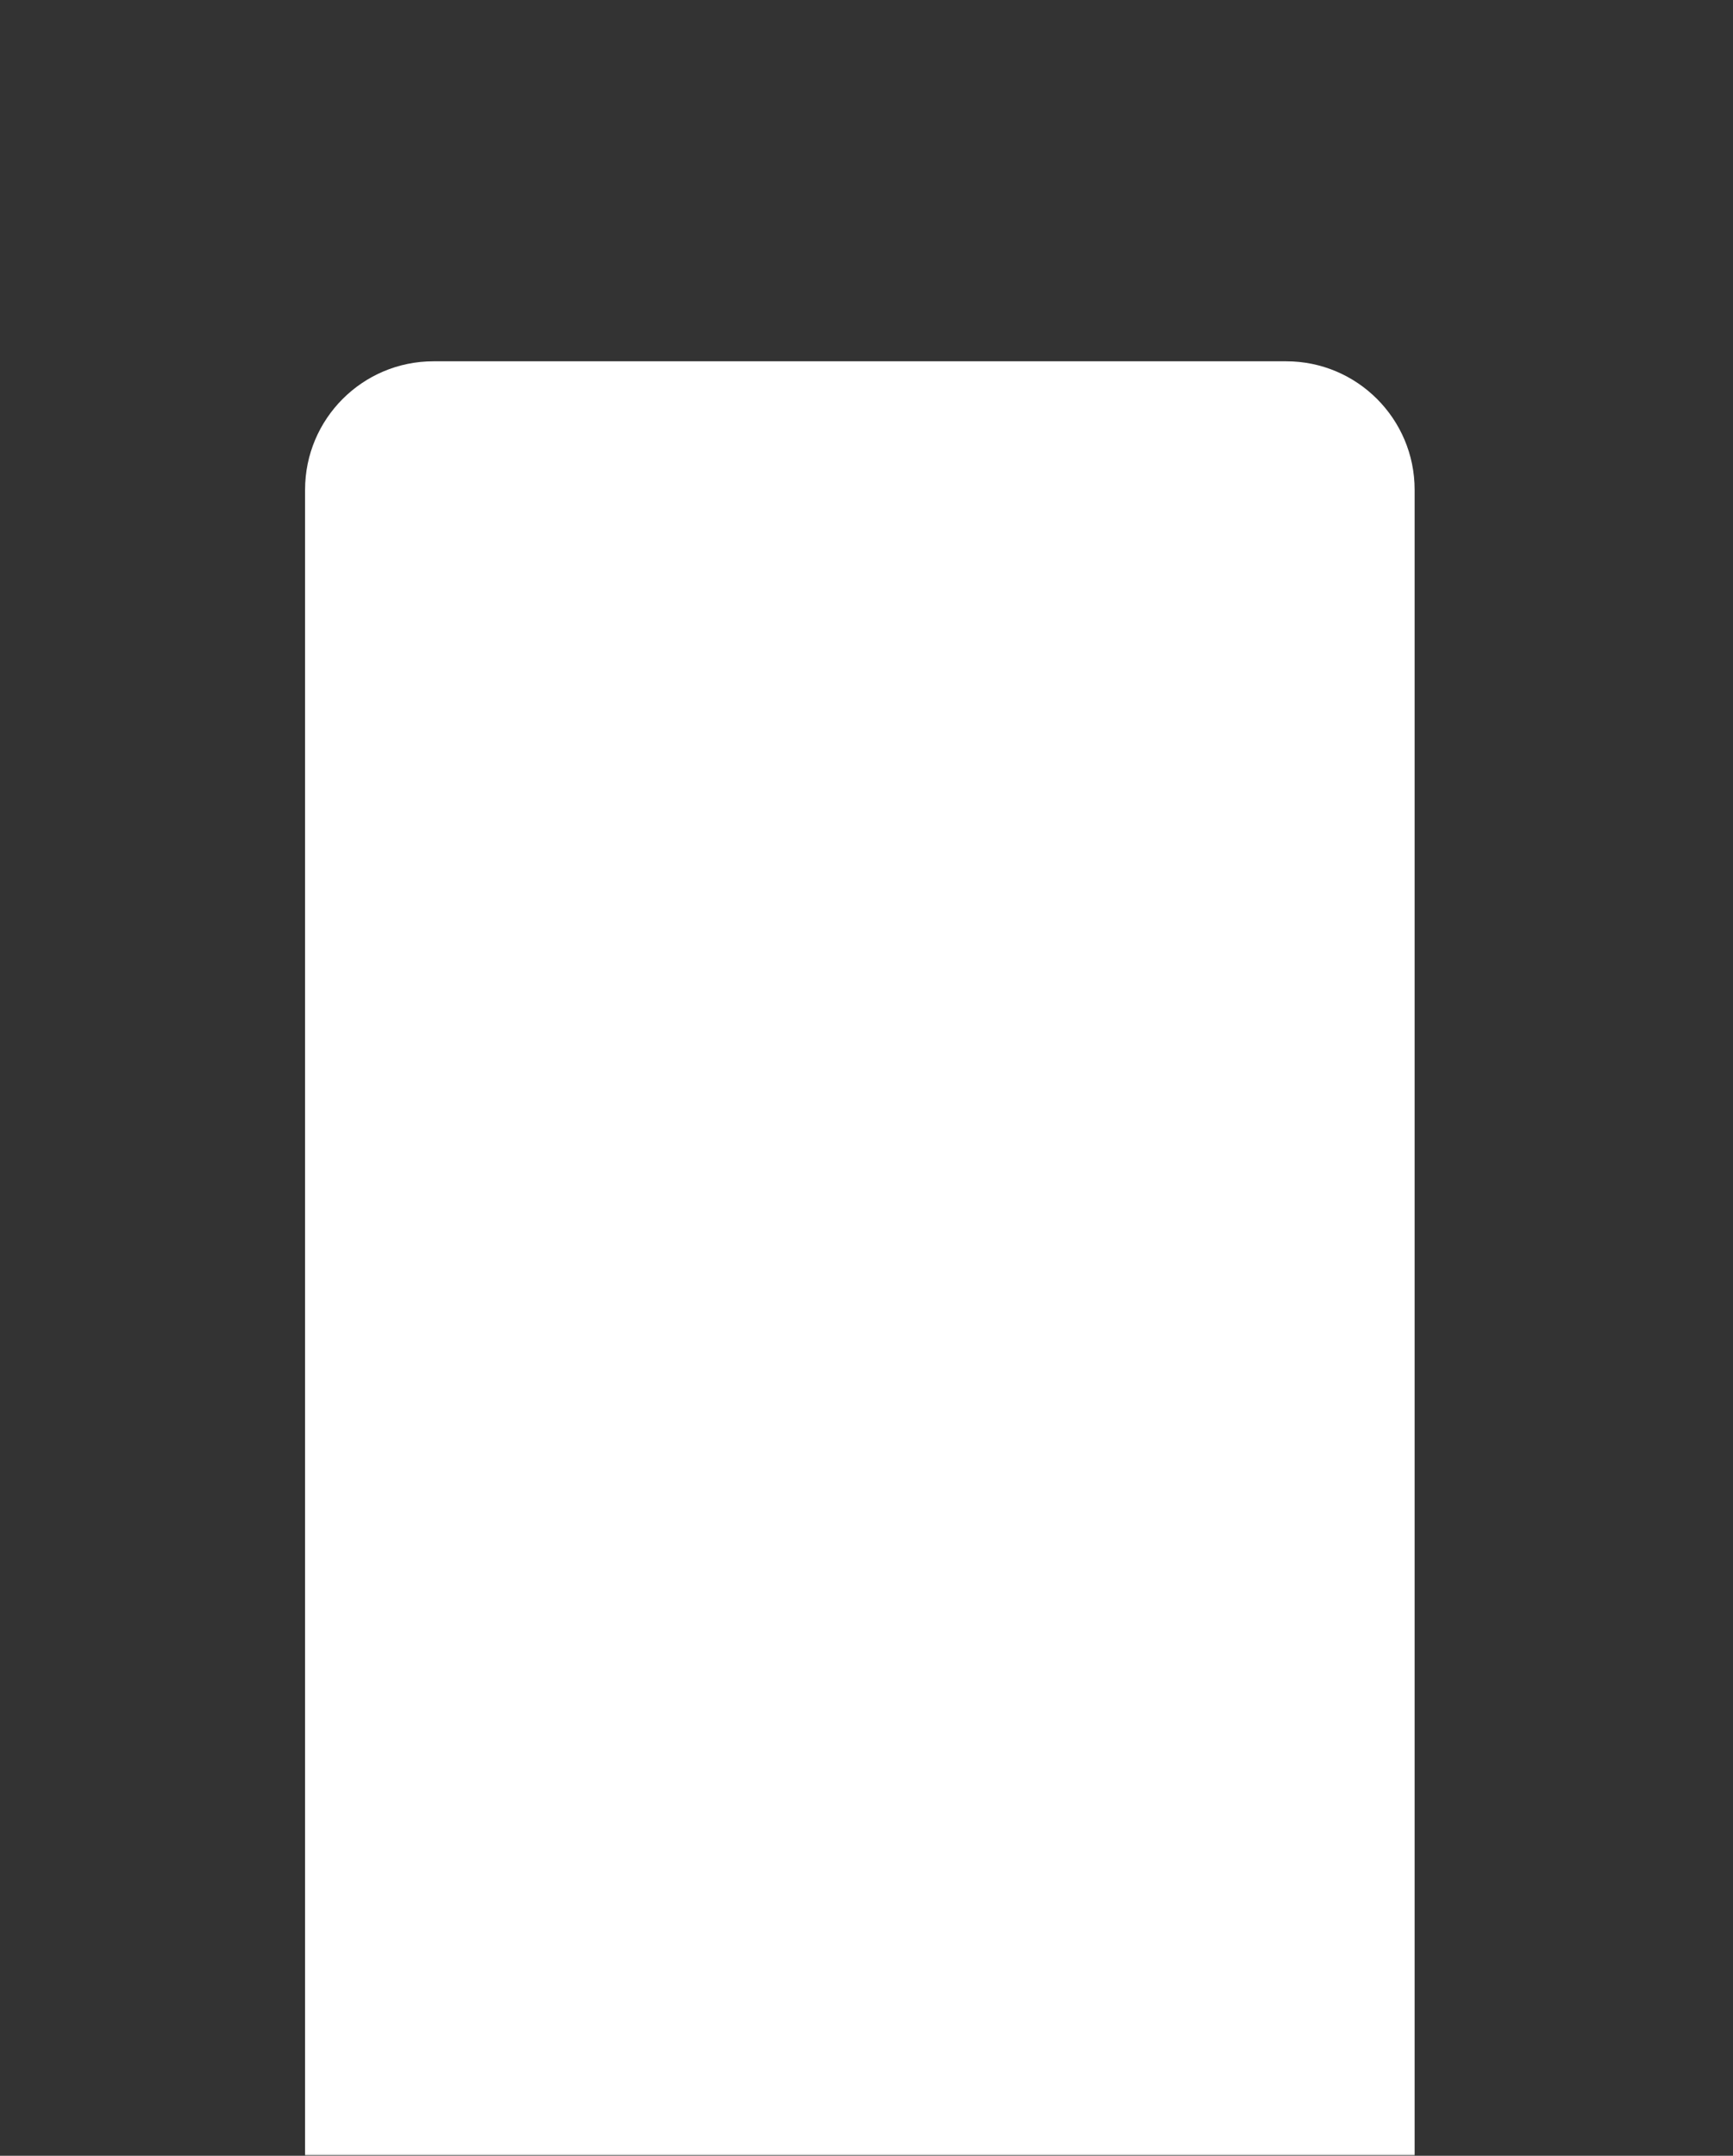 <svg width="432" height="537" viewBox="0 0 432 537" fill="none" xmlns="http://www.w3.org/2000/svg">
<rect x="0" y="0" width="432" height="537" fill="#333333" stroke="none"/>
<mask id="mask0_66_5093" style="mask-type:luminance" maskUnits="userSpaceOnUse" x="0" y="0" width="432" height="537">
<path d="M431.5 0H0.5V537H431.5V0Z" fill="white"/>
</mask>
<g mask="url(#mask0_66_5093)">
<mask id="mask1_66_5093" style="mask-type:luminance" maskUnits="userSpaceOnUse" x="-858" y="-694" width="2149" height="2148">
<path d="M-857.5 -694H1290.5V1454H-857.5V-694Z" fill="white"/>
</mask>
<g mask="url(#mask1_66_5093)">
<mask id="mask2_66_5093" style="mask-type:luminance" maskUnits="userSpaceOnUse" x="-858" y="-694" width="2149" height="2148">
<path d="M-857.5 -694H1290.5V1454H-857.5V-694Z" fill="white"/>
</mask>
<g mask="url(#mask2_66_5093)">
<path d="M352.637 122C352.637 104.339 338.298 90 320.637 90H108.047C90.386 90 76.047 104.339 76.047 122V638C76.047 655.661 90.386 670 108.047 670H320.637C338.298 670 352.637 655.661 352.637 638V122Z" fill="white"/>
</g>
</g>
</g>
</svg>
